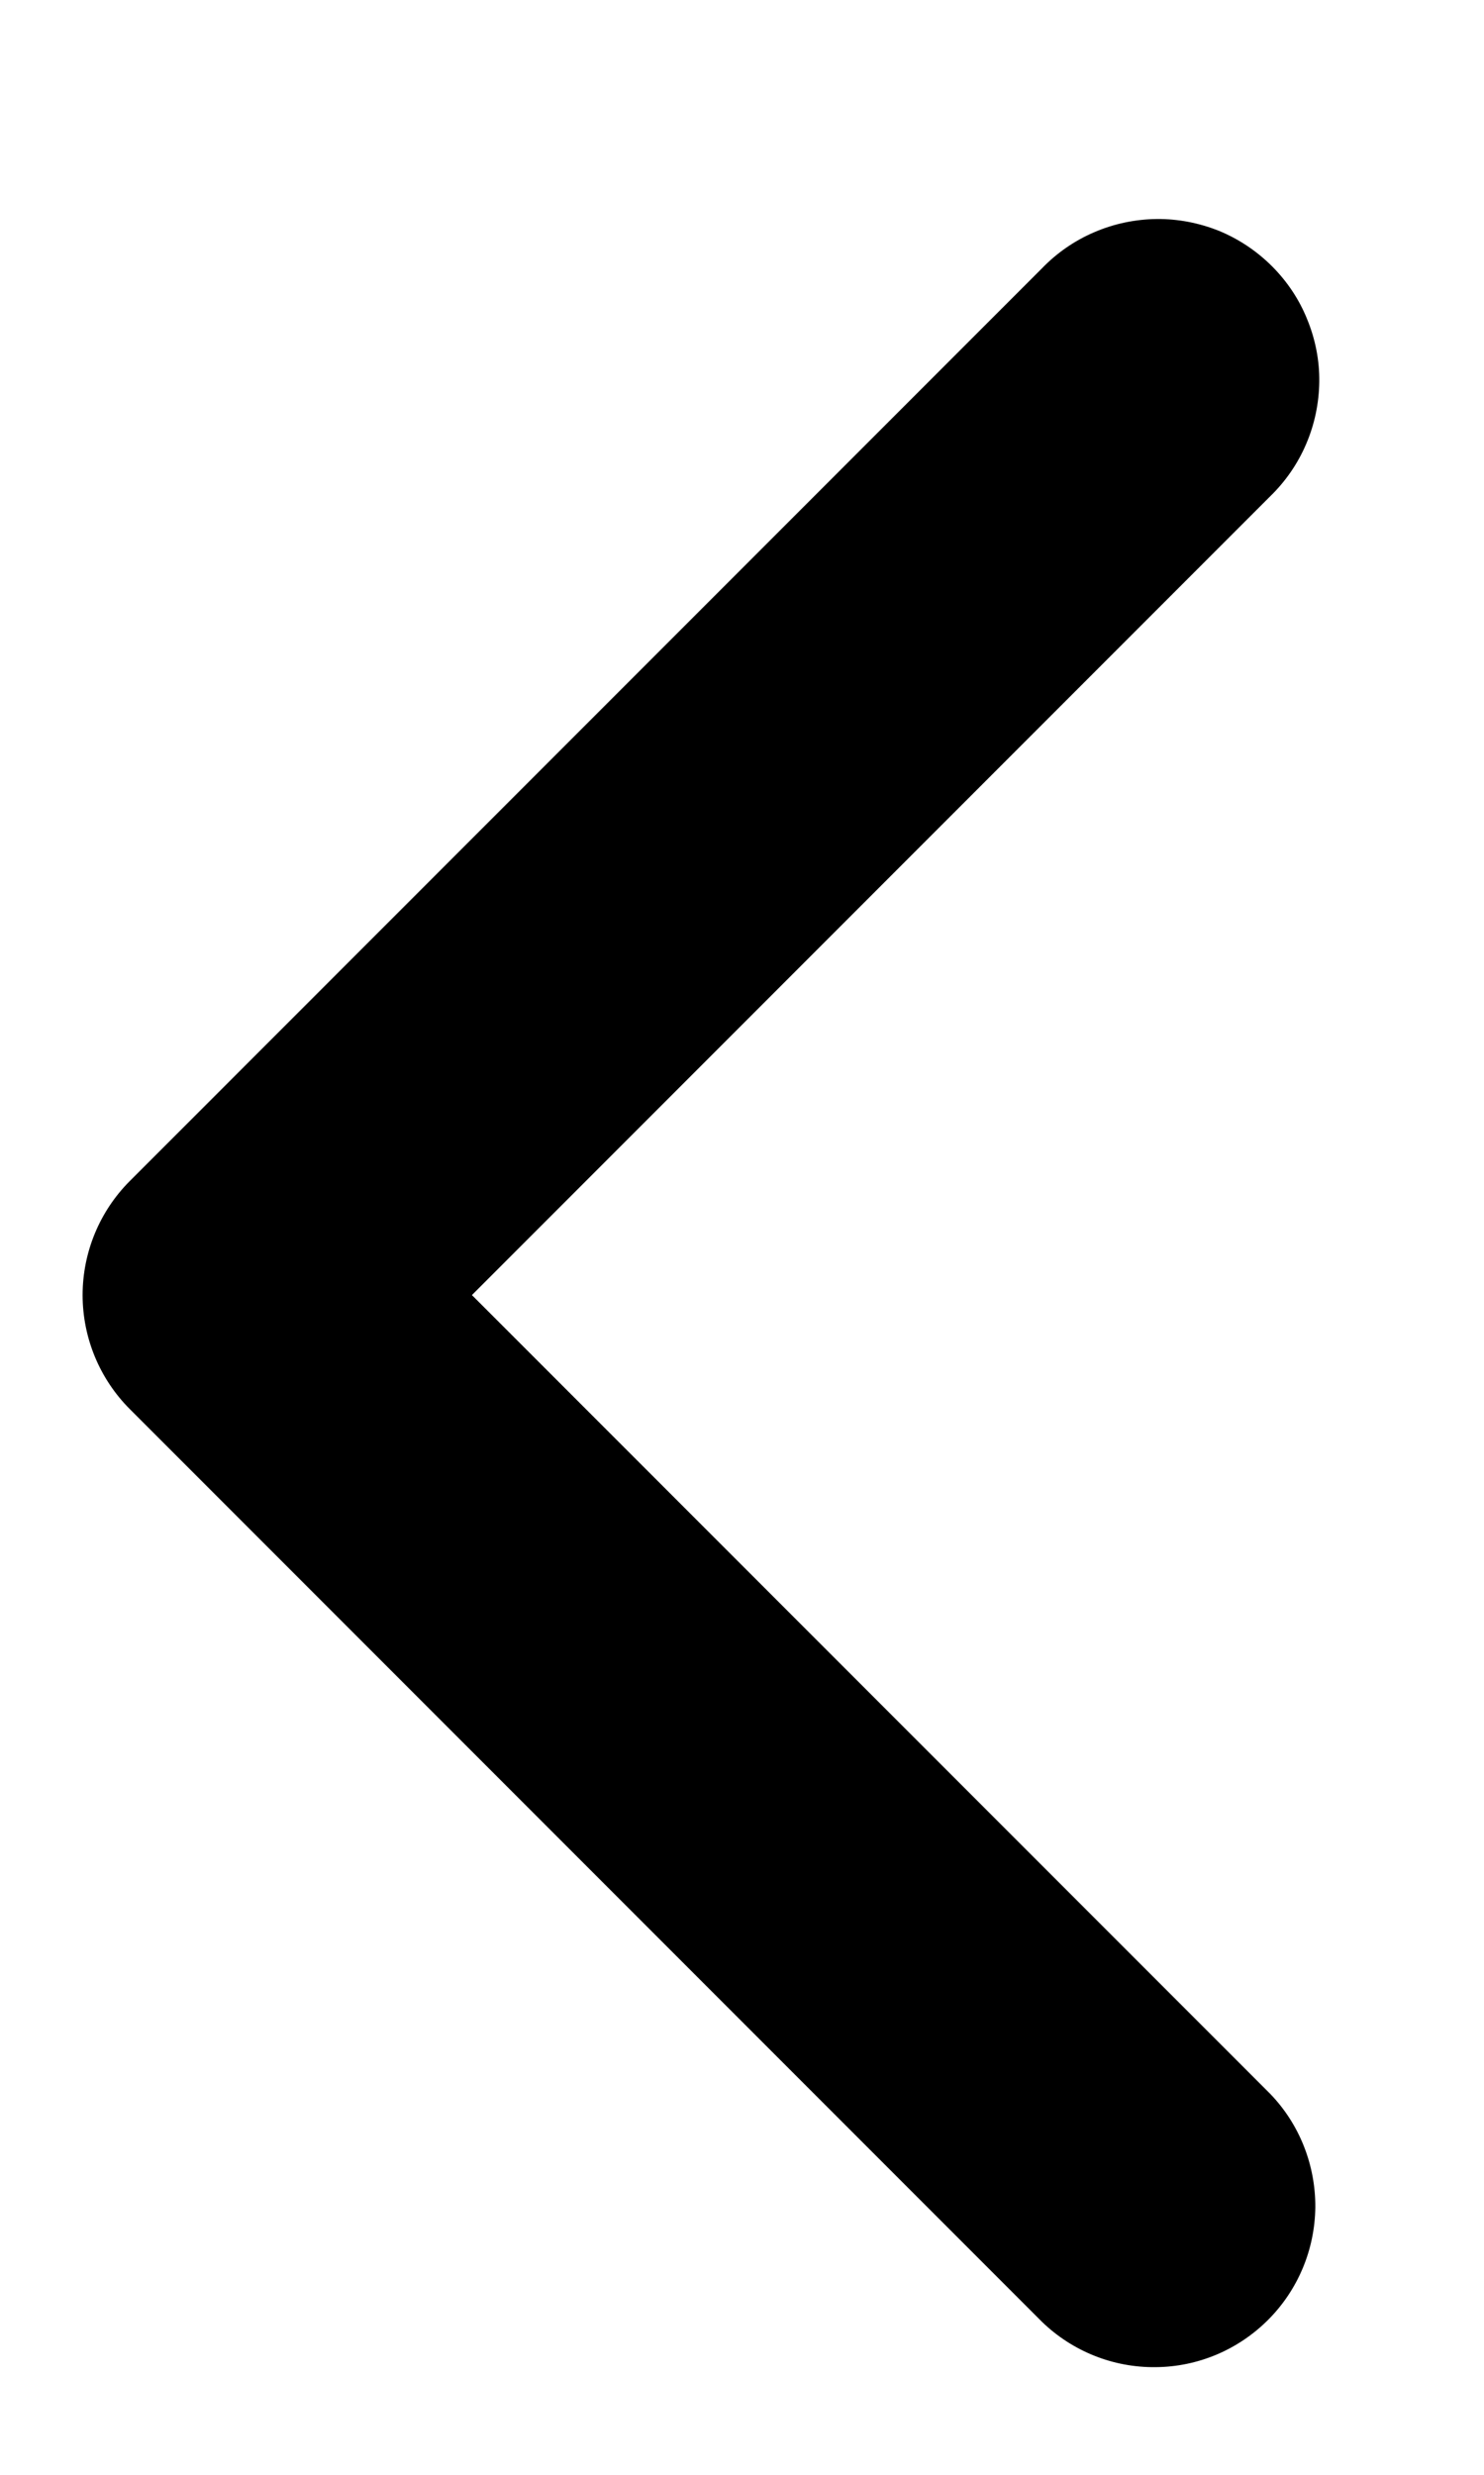 <svg width="6" height="10" viewBox="0 0 6 10" fill="none" xmlns="http://www.w3.org/2000/svg">
<path fill-rule="evenodd" clip-rule="evenodd" d="M0.525 5.694C0.403 5.572 0.334 5.406 0.334 5.233C0.334 5.06 0.403 4.894 0.525 4.772L4.213 1.084C4.273 1.022 4.345 0.972 4.425 0.938C4.504 0.904 4.59 0.886 4.676 0.885C4.763 0.884 4.849 0.901 4.929 0.933C5.009 0.966 5.082 1.015 5.143 1.076C5.204 1.137 5.253 1.21 5.285 1.29C5.318 1.37 5.335 1.456 5.334 1.542C5.333 1.629 5.315 1.715 5.281 1.794C5.247 1.874 5.197 1.946 5.135 2.006L1.908 5.233L5.135 8.46C5.254 8.583 5.319 8.748 5.318 8.919C5.316 9.09 5.248 9.253 5.127 9.374C5.006 9.495 4.843 9.564 4.672 9.565C4.501 9.567 4.336 9.501 4.213 9.382L0.525 5.694Z" fill="black"/>
</svg>
